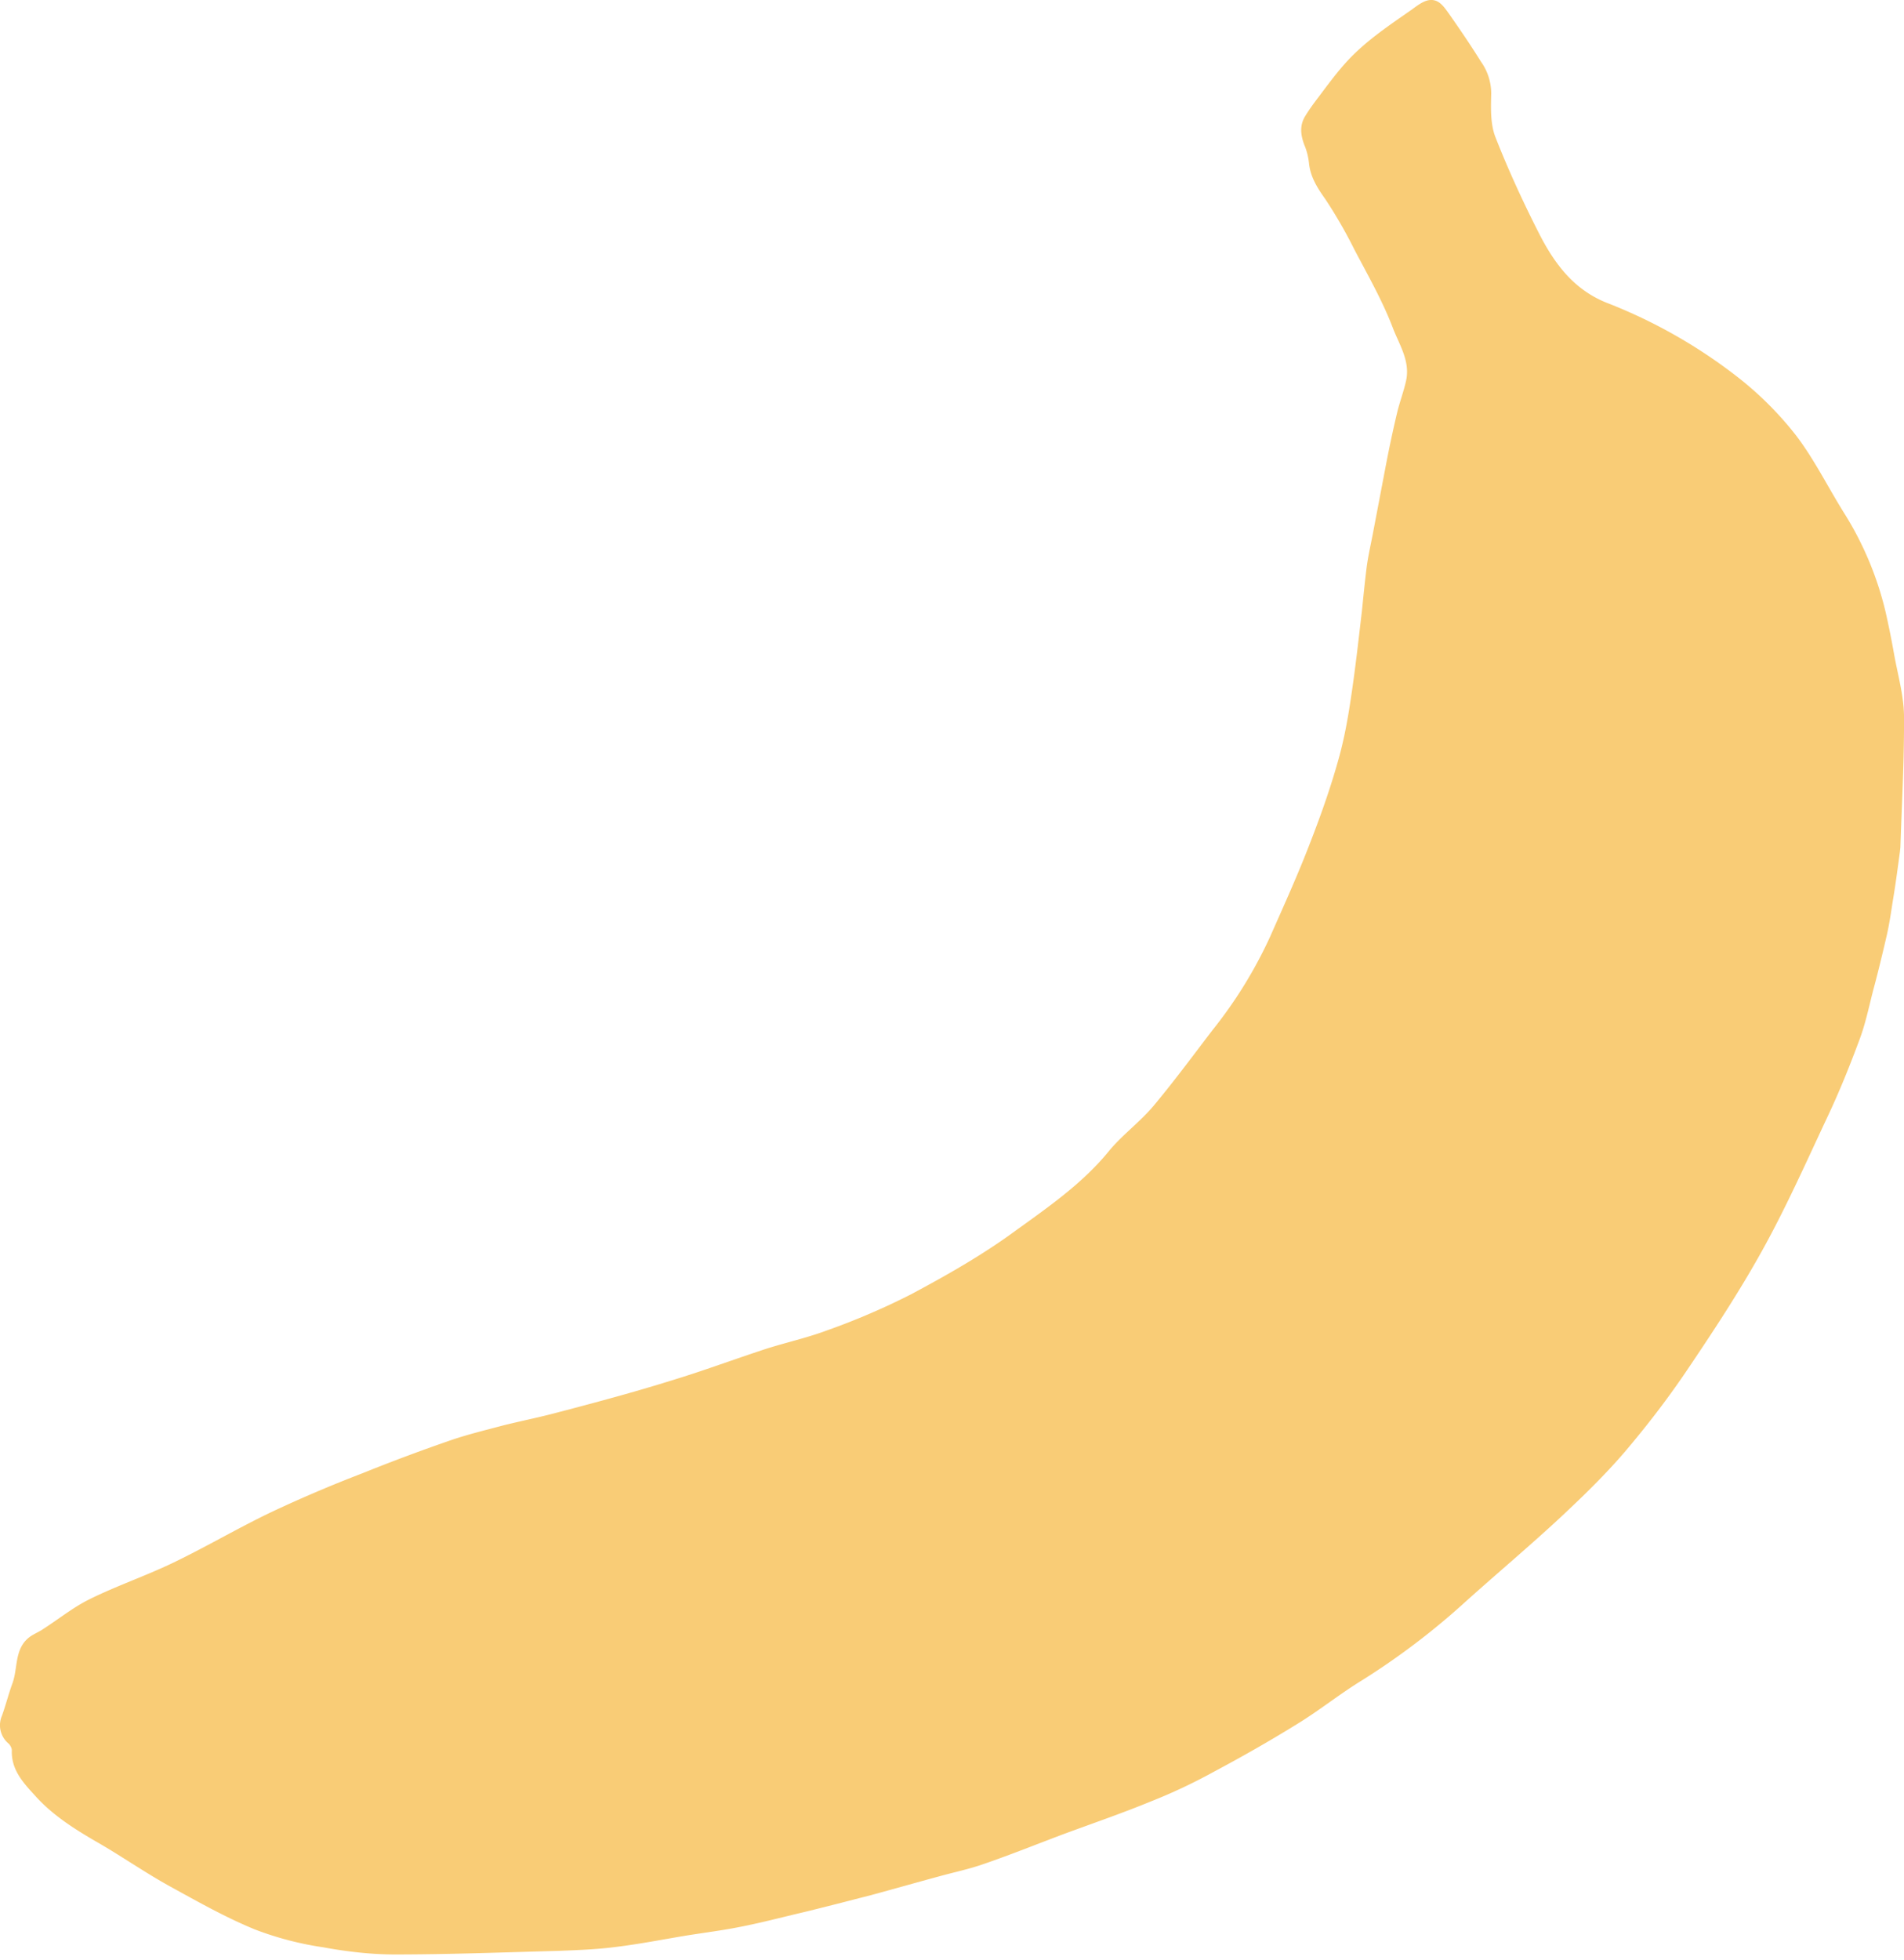 <svg xmlns="http://www.w3.org/2000/svg" viewBox="0 0 240 247">
  <path fill="#F9CC76" d="M5.3 205.4c-.45.26-.9.48-1.35.75-2.19 1.44-1.65 3.95-2.37 5.96-.5 1.35-.85 2.78-1.34 4.13a3 3 0 0 0 .85 3.5c.22.22.4.57.4.84-.09 2.42 1.39 4.04 2.87 5.65 2.15 2.42 4.79 4.12 7.56 5.74 3.23 1.83 6.27 3.98 9.54 5.78 3.5 1.92 6.98 3.9 10.7 5.42a40.41 40.41 0 0 0 8.6 2.24c2.95.54 6 .9 9 .9 6.85 0 13.74-.27 20.6-.45 2.4-.1 4.87-.18 7.29-.5 2.87-.35 5.69-.9 8.55-1.38 2.42-.4 4.8-.68 7.21-1.17 2.55-.5 5.06-1.16 7.57-1.75 2.95-.71 5.9-1.48 8.86-2.24 2.82-.76 5.64-1.57 8.46-2.33 1.93-.54 3.9-.94 5.78-1.61 3.4-1.17 6.71-2.51 10.07-3.77 3.63-1.34 7.3-2.6 10.88-4.07a69.35 69.35 0 0 0 7.84-3.68c3.62-1.93 7.16-3.94 10.65-6.1 2.78-1.7 5.33-3.76 8.1-5.46a91.72 91.72 0 0 0 13.17-10c3.99-3.58 8.1-7.03 12-10.66 2.78-2.6 5.5-5.24 8.01-8.16 2.73-3.22 5.33-6.58 7.7-10.08 3.36-4.97 6.68-10 9.59-15.24 3.04-5.46 5.6-11.24 8.28-16.94 1.48-3.13 2.78-6.36 3.98-9.59.77-2.01 1.21-4.16 1.75-6.27.63-2.33 1.2-4.7 1.75-7.08.36-1.61.58-3.27.85-4.93.31-1.88.54-3.72.8-5.6 0-.14.05-.36.05-.58.18-5.52.49-11.03.45-16.54-.05-2.6-.81-5.2-1.26-7.75-.31-1.75-.67-3.54-1.07-5.3a41.3 41.3 0 0 0-5.29-12.54c-2.01-3.23-3.71-6.68-6-9.68a42.62 42.62 0 0 0-7.07-7.12 65.27 65.27 0 0 0-16.83-9.6c-4.08-1.65-6.45-4.83-8.33-8.42-2.06-4.03-3.99-8.2-5.64-12.41-.67-1.7-.58-3.72-.54-5.56a6.96 6.96 0 0 0-1.3-3.99c-1.25-2.01-2.6-3.99-3.98-5.96-.68-.94-1.35-2.06-2.73-1.75-.72.18-1.4.72-2.02 1.17-2.95 2.06-6 4.08-8.42 6.81-1.2 1.35-2.28 2.82-3.36 4.26-.58.76-1.11 1.48-1.6 2.28-.77 1.21-.63 2.42-.14 3.72.31.72.5 1.53.58 2.29.18 1.75 1.08 3.14 2.06 4.52a59.98 59.98 0 0 1 3.67 6.37c1.7 3.23 3.54 6.45 4.84 9.86.8 2.1 2.24 4.21 1.65 6.72-.3 1.34-.8 2.64-1.12 3.99-.49 2.06-.94 4.17-1.34 6.23l-1.74 9.14c-.27 1.39-.59 2.78-.77 4.21-.22 1.8-.4 3.59-.58 5.38-.44 3.76-.85 7.48-1.43 11.25-.4 2.69-.9 5.33-1.66 7.93-.98 3.45-2.2 6.86-3.49 10.17-1.52 3.95-3.27 7.8-4.97 11.65a56.48 56.48 0 0 1-7.3 11.84c-2.46 3.22-4.88 6.5-7.47 9.59-1.75 2.06-3.99 3.67-5.69 5.78-3.36 4.07-7.7 7.03-11.91 10.08-4.07 2.96-8.5 5.47-12.94 7.84a88.4 88.4 0 0 1-10.56 4.53c-2.51.94-5.15 1.52-7.7 2.33-3.14 1.03-6.23 2.15-9.36 3.18a234.5 234.5 0 0 1-9.59 2.87c-2.73.76-5.46 1.48-8.23 2.2-1.93.49-3.9.89-5.87 1.38-2.37.63-4.79 1.21-7.07 2.02-3.63 1.26-7.21 2.6-10.75 4.03a169.7 169.7 0 0 0-11.37 4.84c-4.25 2.02-8.33 4.44-12.54 6.46-3.44 1.65-7.12 2.9-10.56 4.61-2.06 1.03-3.94 2.56-5.91 3.81Z"/>
</svg>